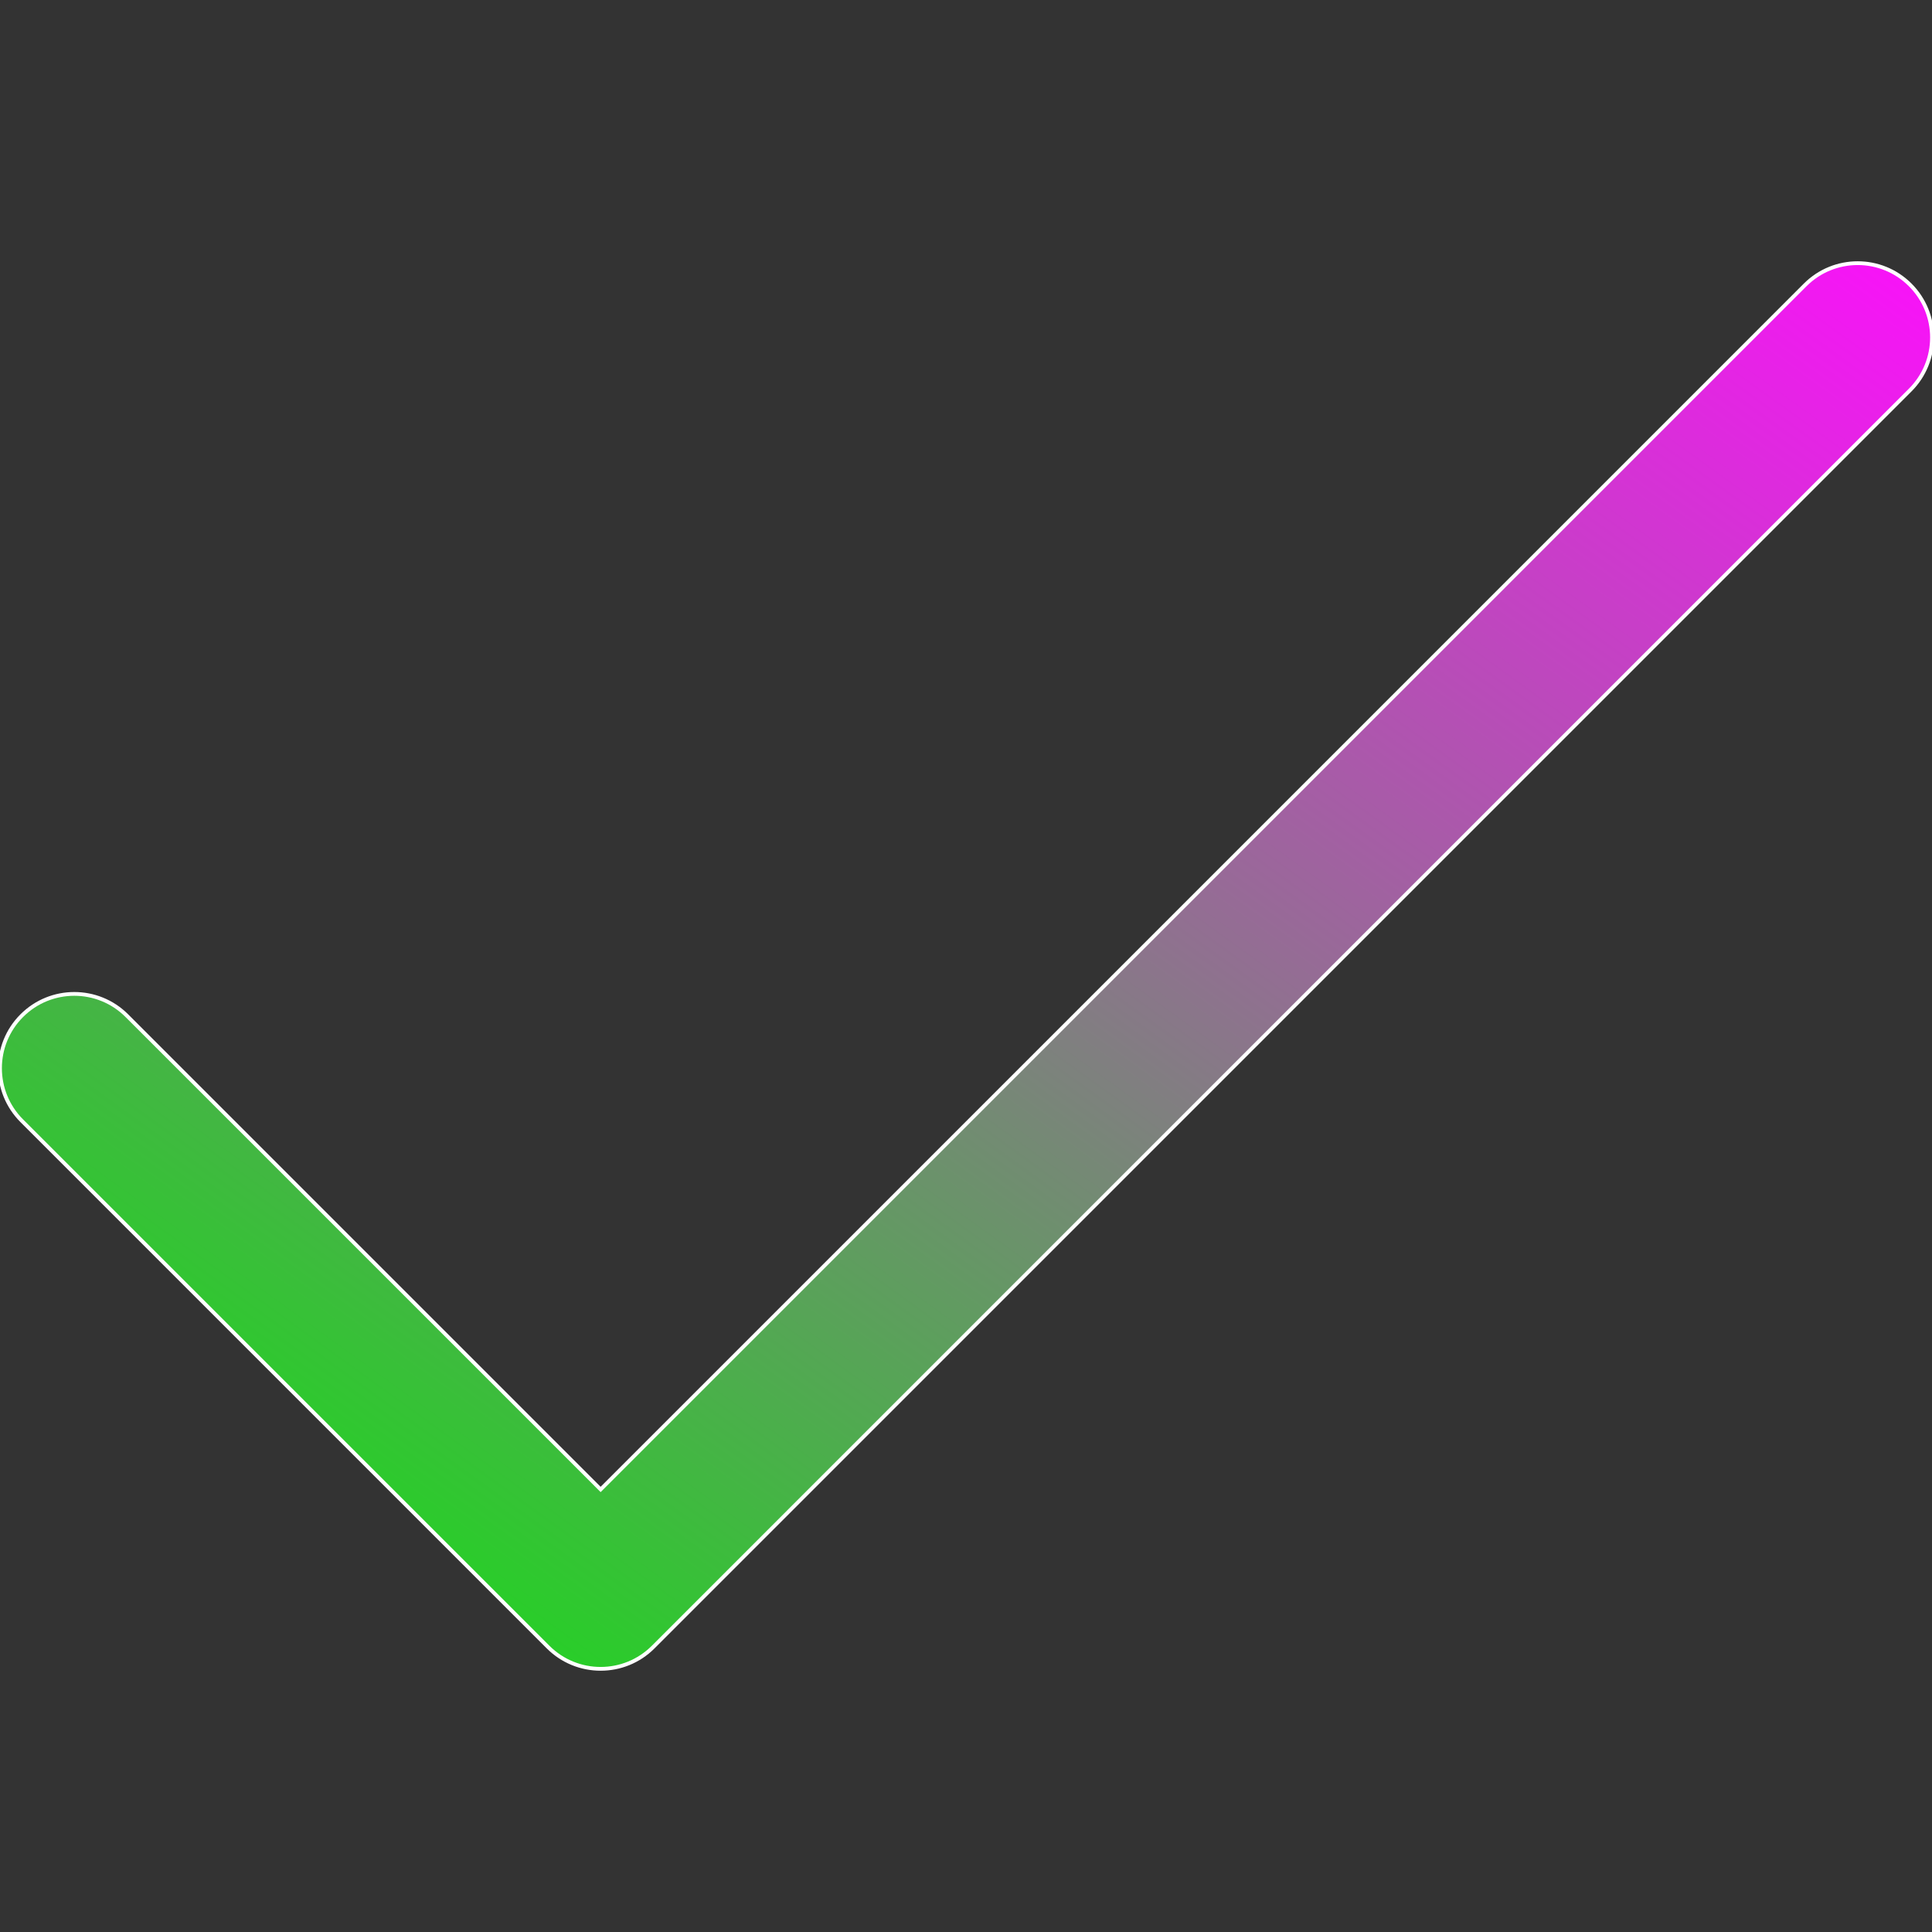 <svg width="511.999" height="511.999" xmlns="http://www.w3.org/2000/svg"><rect width="100%" height="100%" fill="#333333" stroke="none"/><defs><linearGradient y2="0" x2="1" y1="1" x1="0" id="a"><stop offset="0" stop-color="#04ef04"/><stop offset="1" stop-color="#fb10fb"/></linearGradient></defs><path fill="none" d="M-1-1h582v402H-1z"/><path stroke="#fff" fill="url(#a)" d="M506.231 75.508c-7.689-7.69-20.158-7.69-27.849 0l-319.21 319.211L33.617 269.163c-7.689-7.691-20.158-7.691-27.849 0-7.69 7.69-7.69 20.158 0 27.849l139.481 139.481c7.687 7.687 20.16 7.689 27.849 0l333.133-333.136c7.69-7.691 7.69-20.159 0-27.849z"/></svg>